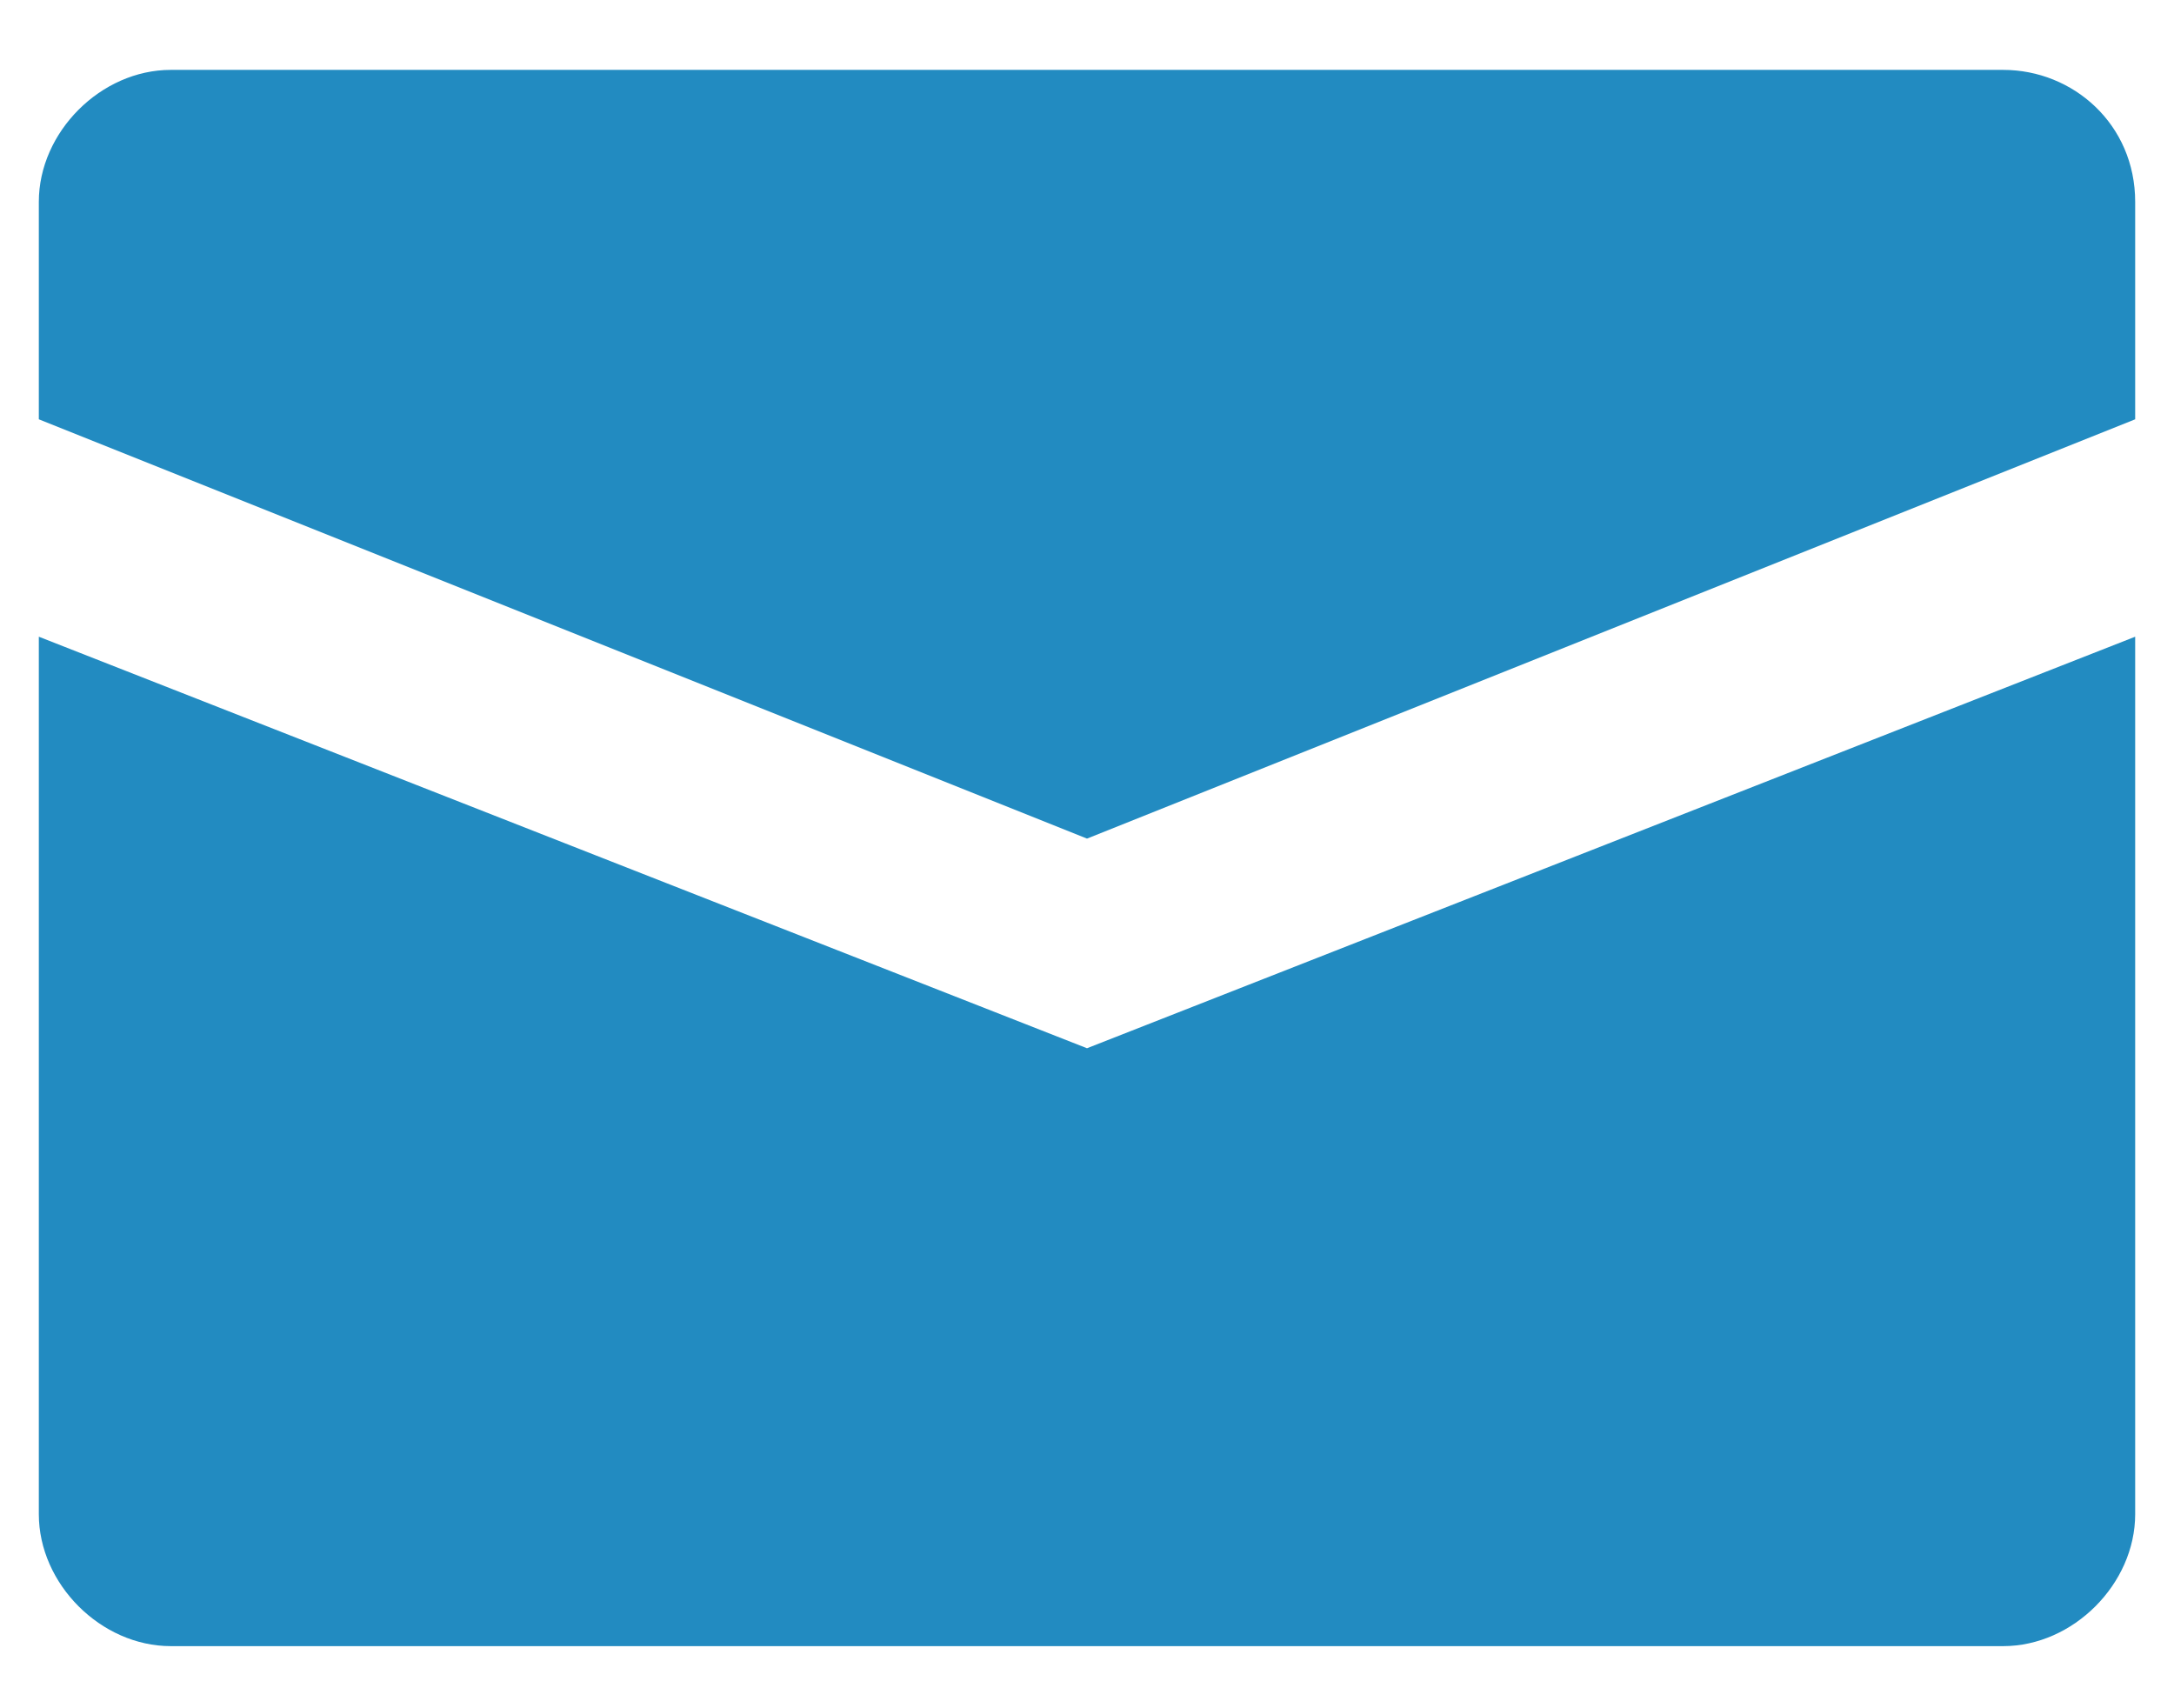 <?xml version="1.0" encoding="utf-8"?>
<!-- Generator: Adobe Illustrator 19.2.0, SVG Export Plug-In . SVG Version: 6.00 Build 0)  -->
<svg version="1.1" id="Layer_1" xmlns="http://www.w3.org/2000/svg" xmlns:xlink="http://www.w3.org/1999/xlink" x="0px" y="0px"
	 viewBox="0 0 28 22" style="enable-background:new 0 0 28 22;" xml:space="preserve" width="28" height="22">
<style type="text/css">
	.st0{fill:#228BC1;}
</style>
<g>
	<g>
		<path class="st0" d="M25.8,0.9H2.2c-0.9,0-1.7,0.8-1.7,1.7v2.8L14,10.8l13.5-5.4V2.6C27.5,1.6,26.7,0.9,25.8,0.9L25.8,0.9z
			 M25.8,0.9"/>
		<path class="st0" d="M0.5,8.2v11.3c0,0.9,0.8,1.7,1.7,1.7h23.6c0.9,0,1.7-0.8,1.7-1.7V8.2L14,13.5L0.5,8.2z M0.5,8.2"/>
	</g>
</g>
</svg>
